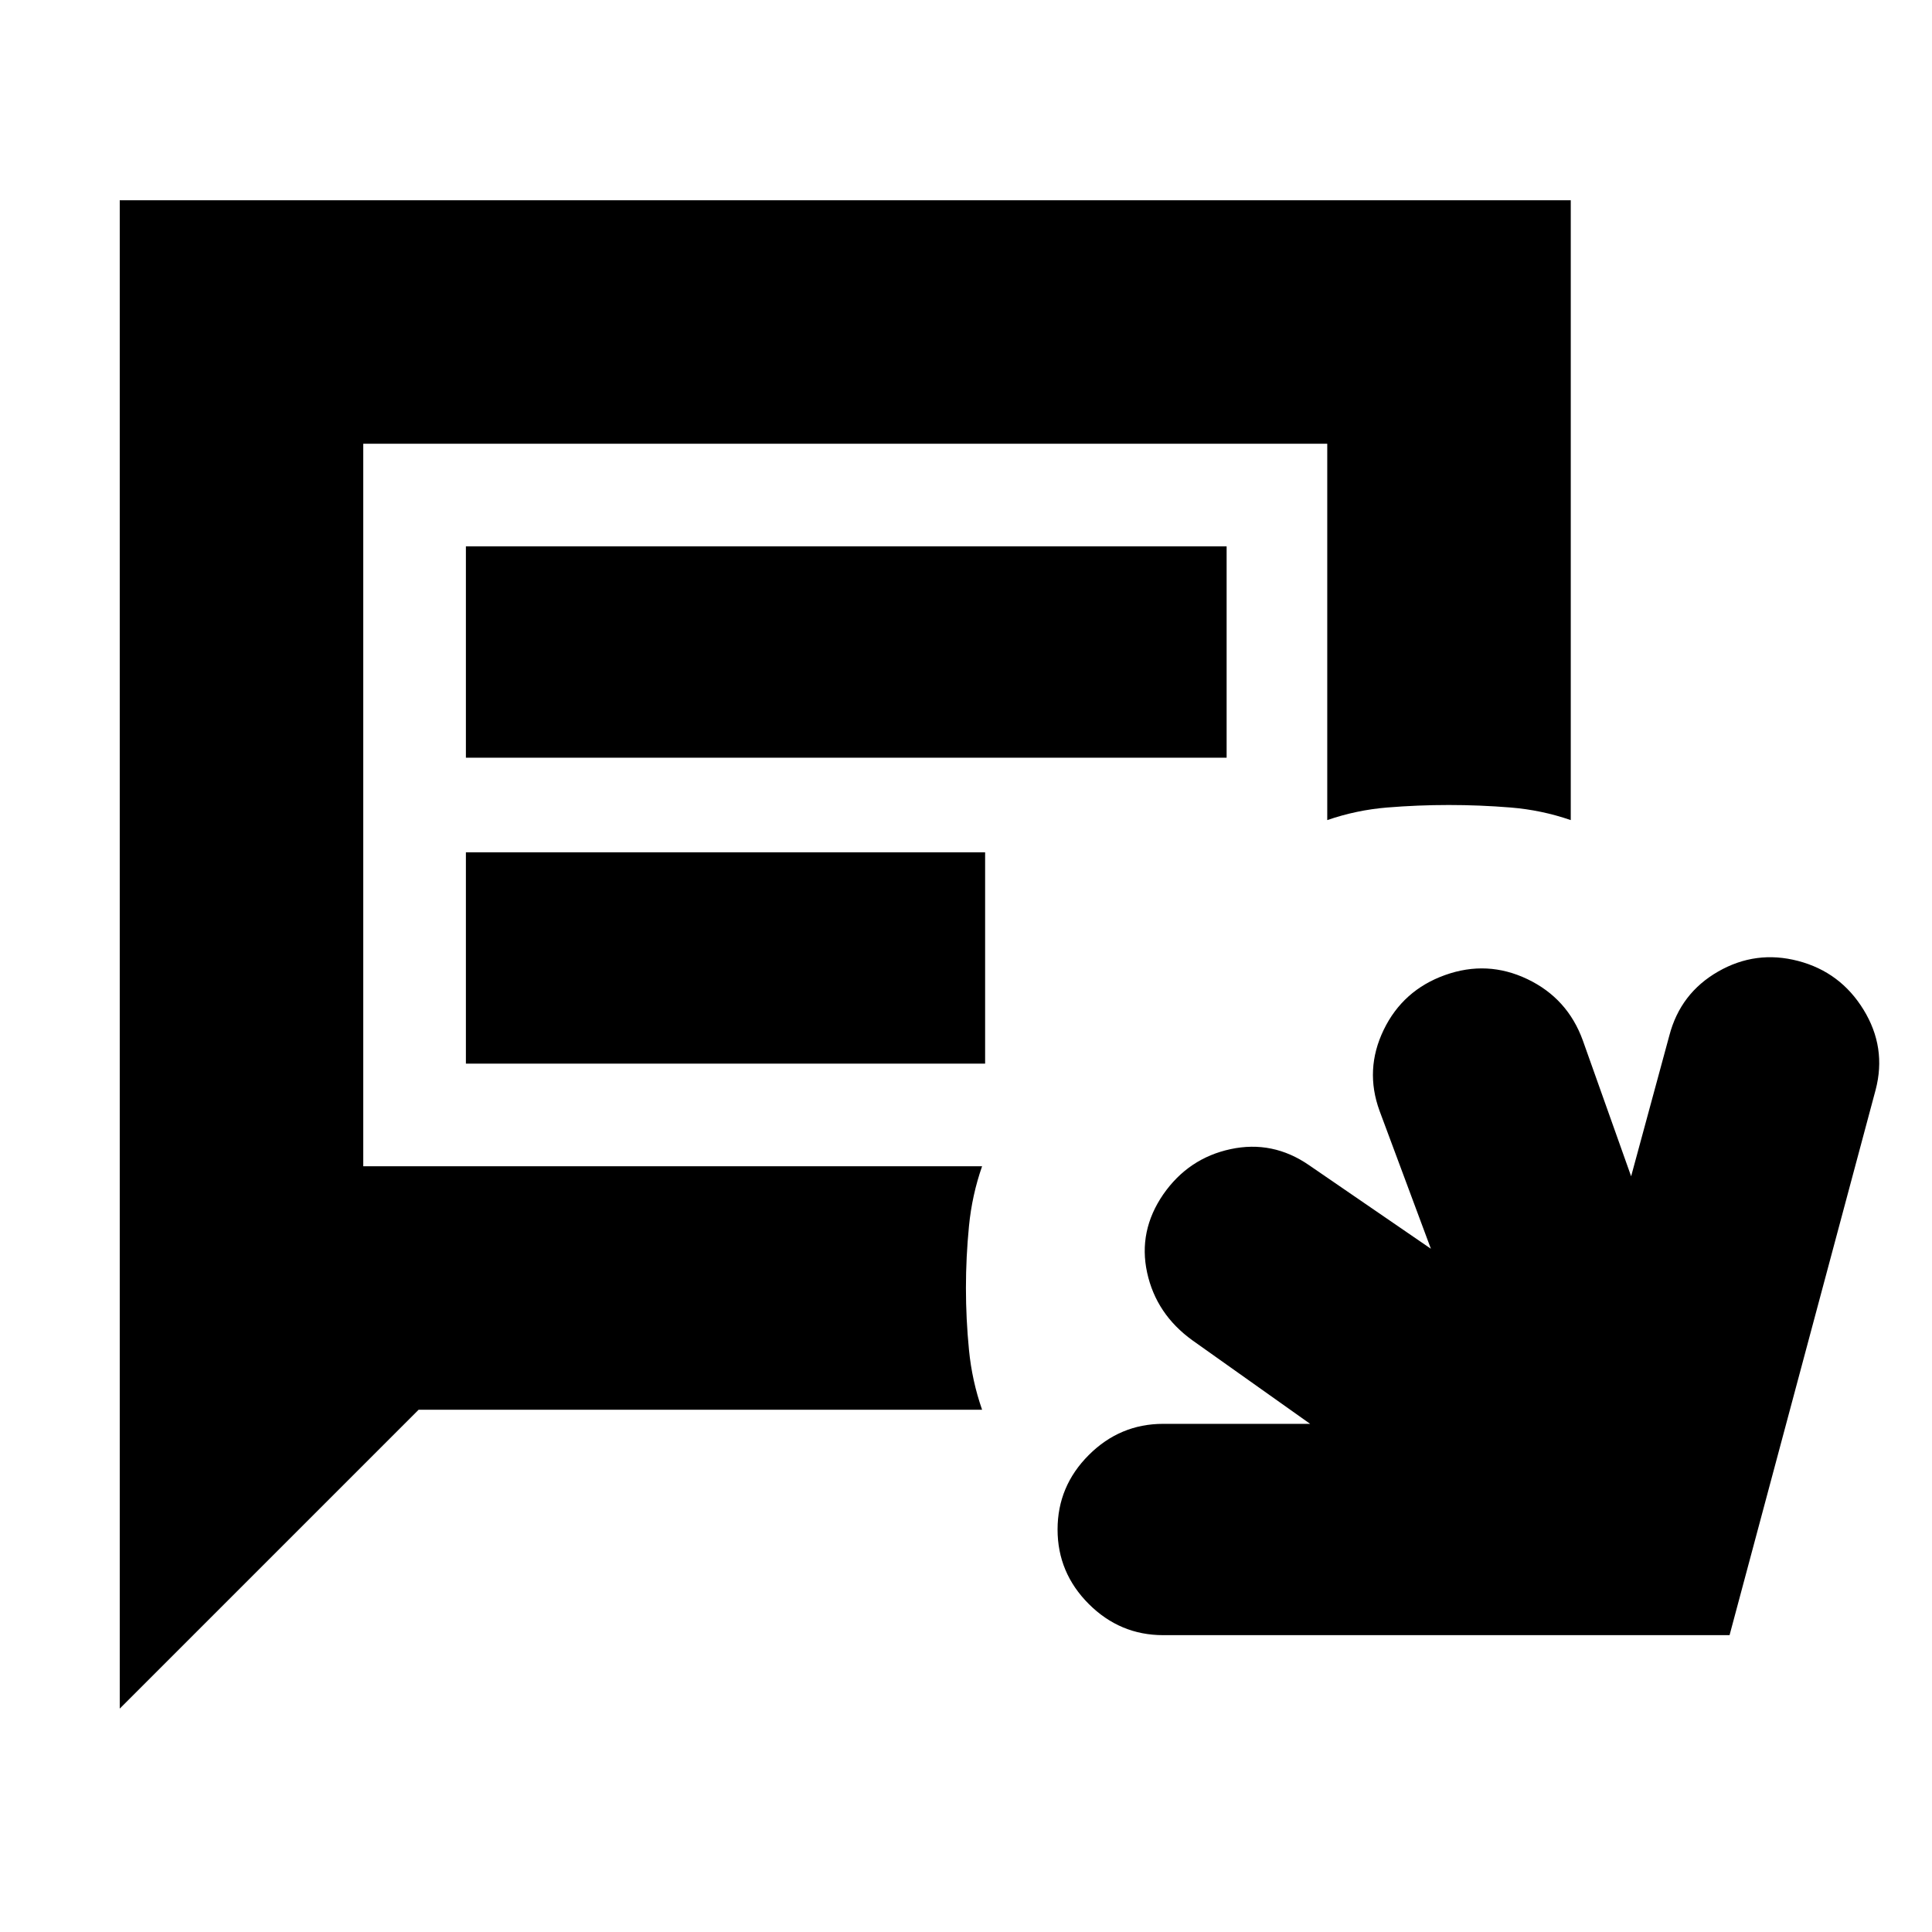<svg xmlns="http://www.w3.org/2000/svg" height="24" viewBox="0 -960 960 960" width="24"><path d="M578-147.5q-21.5 0-37-15.5t-15.5-37q0-21.5 15.5-37t37-15.5h73L592.5-294q-18-13-22.5-33.64t8-38.86q12.5-18 33.46-22.5 20.95-4.5 39.04 8l60.5 41.5-25.5-68.5q-7.5-20.5 2.04-40.25 9.55-19.75 30.5-27.25 20.96-7.5 40.92 2.03 19.96 9.54 27.54 30.47l24 67.5 19-70q5.5-21 24.25-31.75t39.75-5.25q21 5.5 32.5 24.25t6 39.75l-72.59 271H578ZM59.5-111v-749.5h721v308q-14.5-5-29.87-6.25-15.38-1.25-30.75-1.25-15.38 0-30.63 1.25-15.25 1.25-29.75 6.25v-187h-479v359H488q-5.02 14.37-6.52 29.75-1.51 15.37-1.51 30.75 0 15.37 1.51 30.75 1.5 15.37 6.52 29.75H208L59.5-111Zm172-472.5h378v-105h-378v105Zm0 152h258v-105h-258v105Zm-51 51v-359 359Z"/></svg>